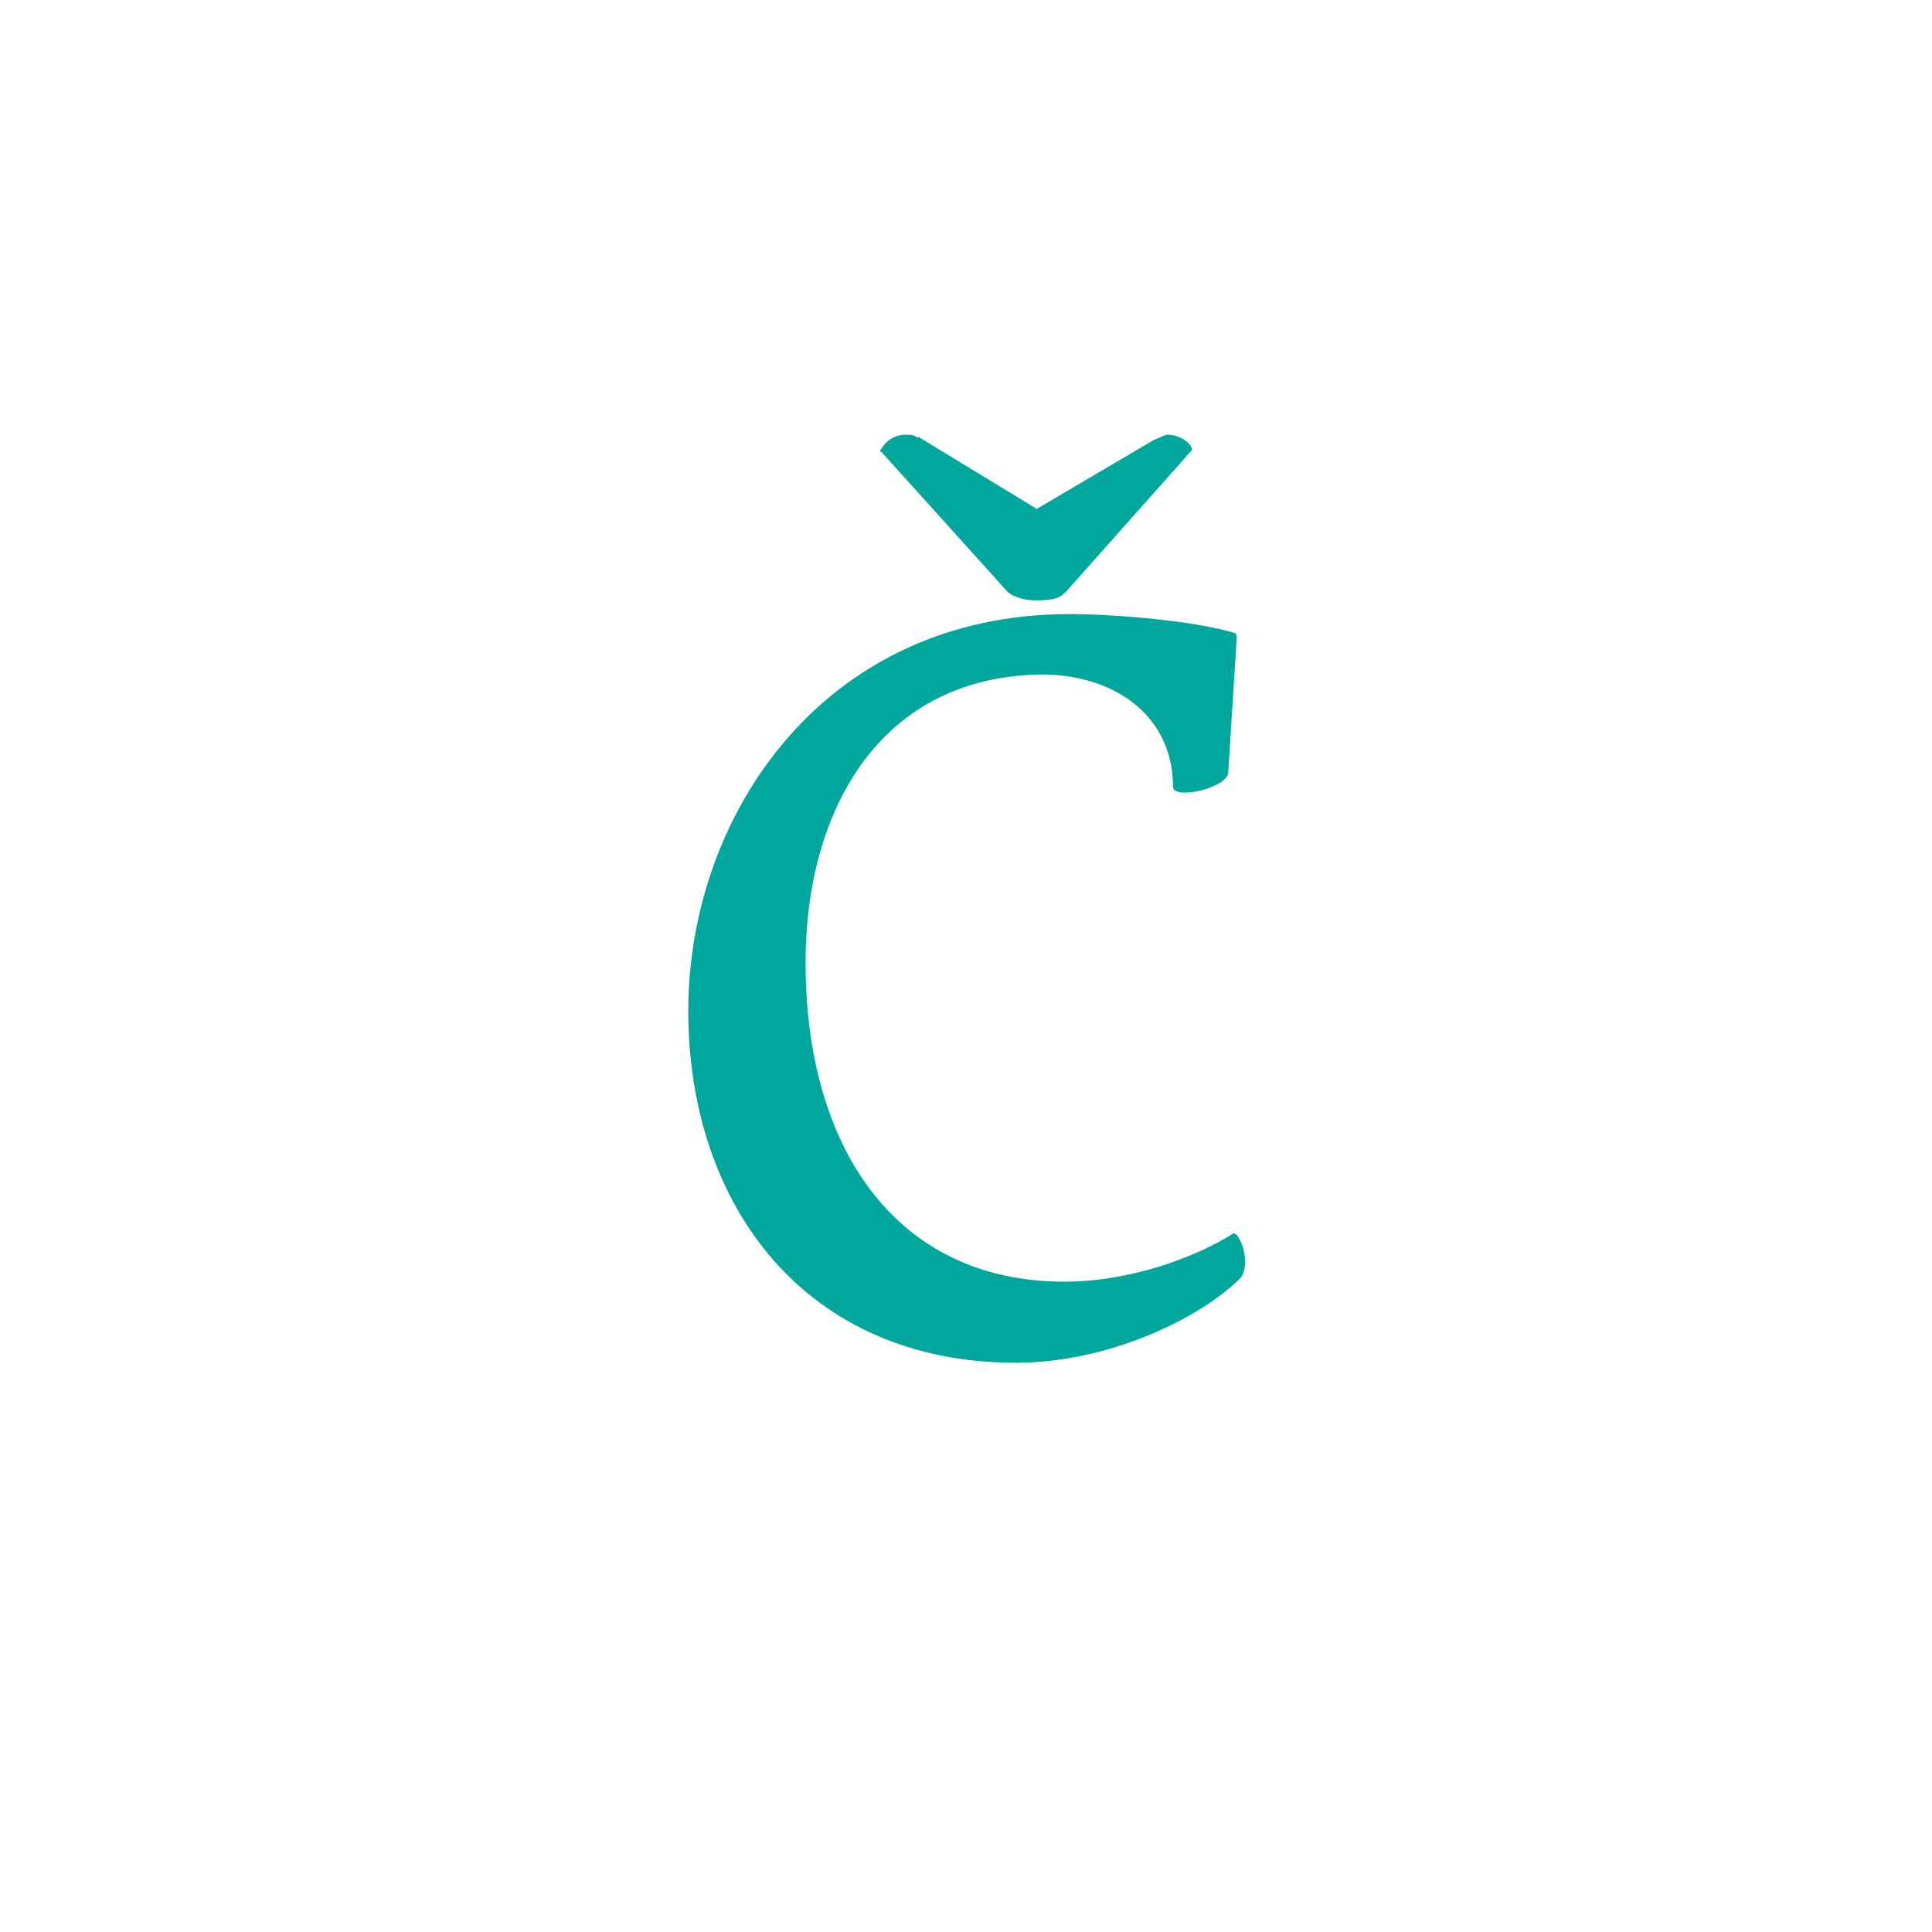 <?xml version="1.0" encoding="utf-8"?>
<!-- Generator: Adobe Illustrator 23.0.1, SVG Export Plug-In . SVG Version: 6.00 Build 0)  -->
<svg version="1.1" id="Vrstva_1" xmlns="http://www.w3.org/2000/svg" xmlns:xlink="http://www.w3.org/1999/xlink" x="0px" y="0px"
	 viewBox="0 0 112 112" style="enable-background:new 0 0 112 112;" xml:space="preserve">
<style type="text/css">
	.st0{fill:#00A79D;}
</style>
<g>
</g>
<g>
	<path class="st0" d="M60.1,29.5l-6.9-4.2v0.1c-0.2-0.2-0.4-0.2-0.7-0.2c-0.5,0-1,0.2-1.4,0.8c-0.1,0.1-0.1,0.2,0,0.2l7.3,8.1
		c0.2,0.2,0.8,0.5,1.6,0.5c1.1,0,1.4-0.1,1.8-0.5l7.2-8.1c0.1-0.1,0.1-0.1,0.1-0.2c-0.2-0.5-0.9-0.8-1.4-0.8c-0.2,0-0.5,0.2-0.8,0.3
		L60.1,29.5z"/>
	<path class="st0" d="M68,45.6c0,0.8,3.1,0.1,3.2-0.8l0.5-7.9c0-0.1-0.1-0.2-0.1-0.2c-2.3-0.7-6.9-1.1-9.6-1.1
		c-14.3,0-22.1,11.7-22.1,23S46.7,79,58.9,79c5.4,0,10.7-2.6,13-4.9c0.4-0.4,0.4-1.7-0.2-2.5c-0.1-0.1-0.2-0.1-0.2-0.1
		c-2.2,1.4-6,2.8-9.8,2.8c-9.8,0-15-7.8-15-18.5c0-8.8,4.3-16.7,13.9-16.7C64.9,39.2,68,41.7,68,45.6"/>
</g>
</svg>
